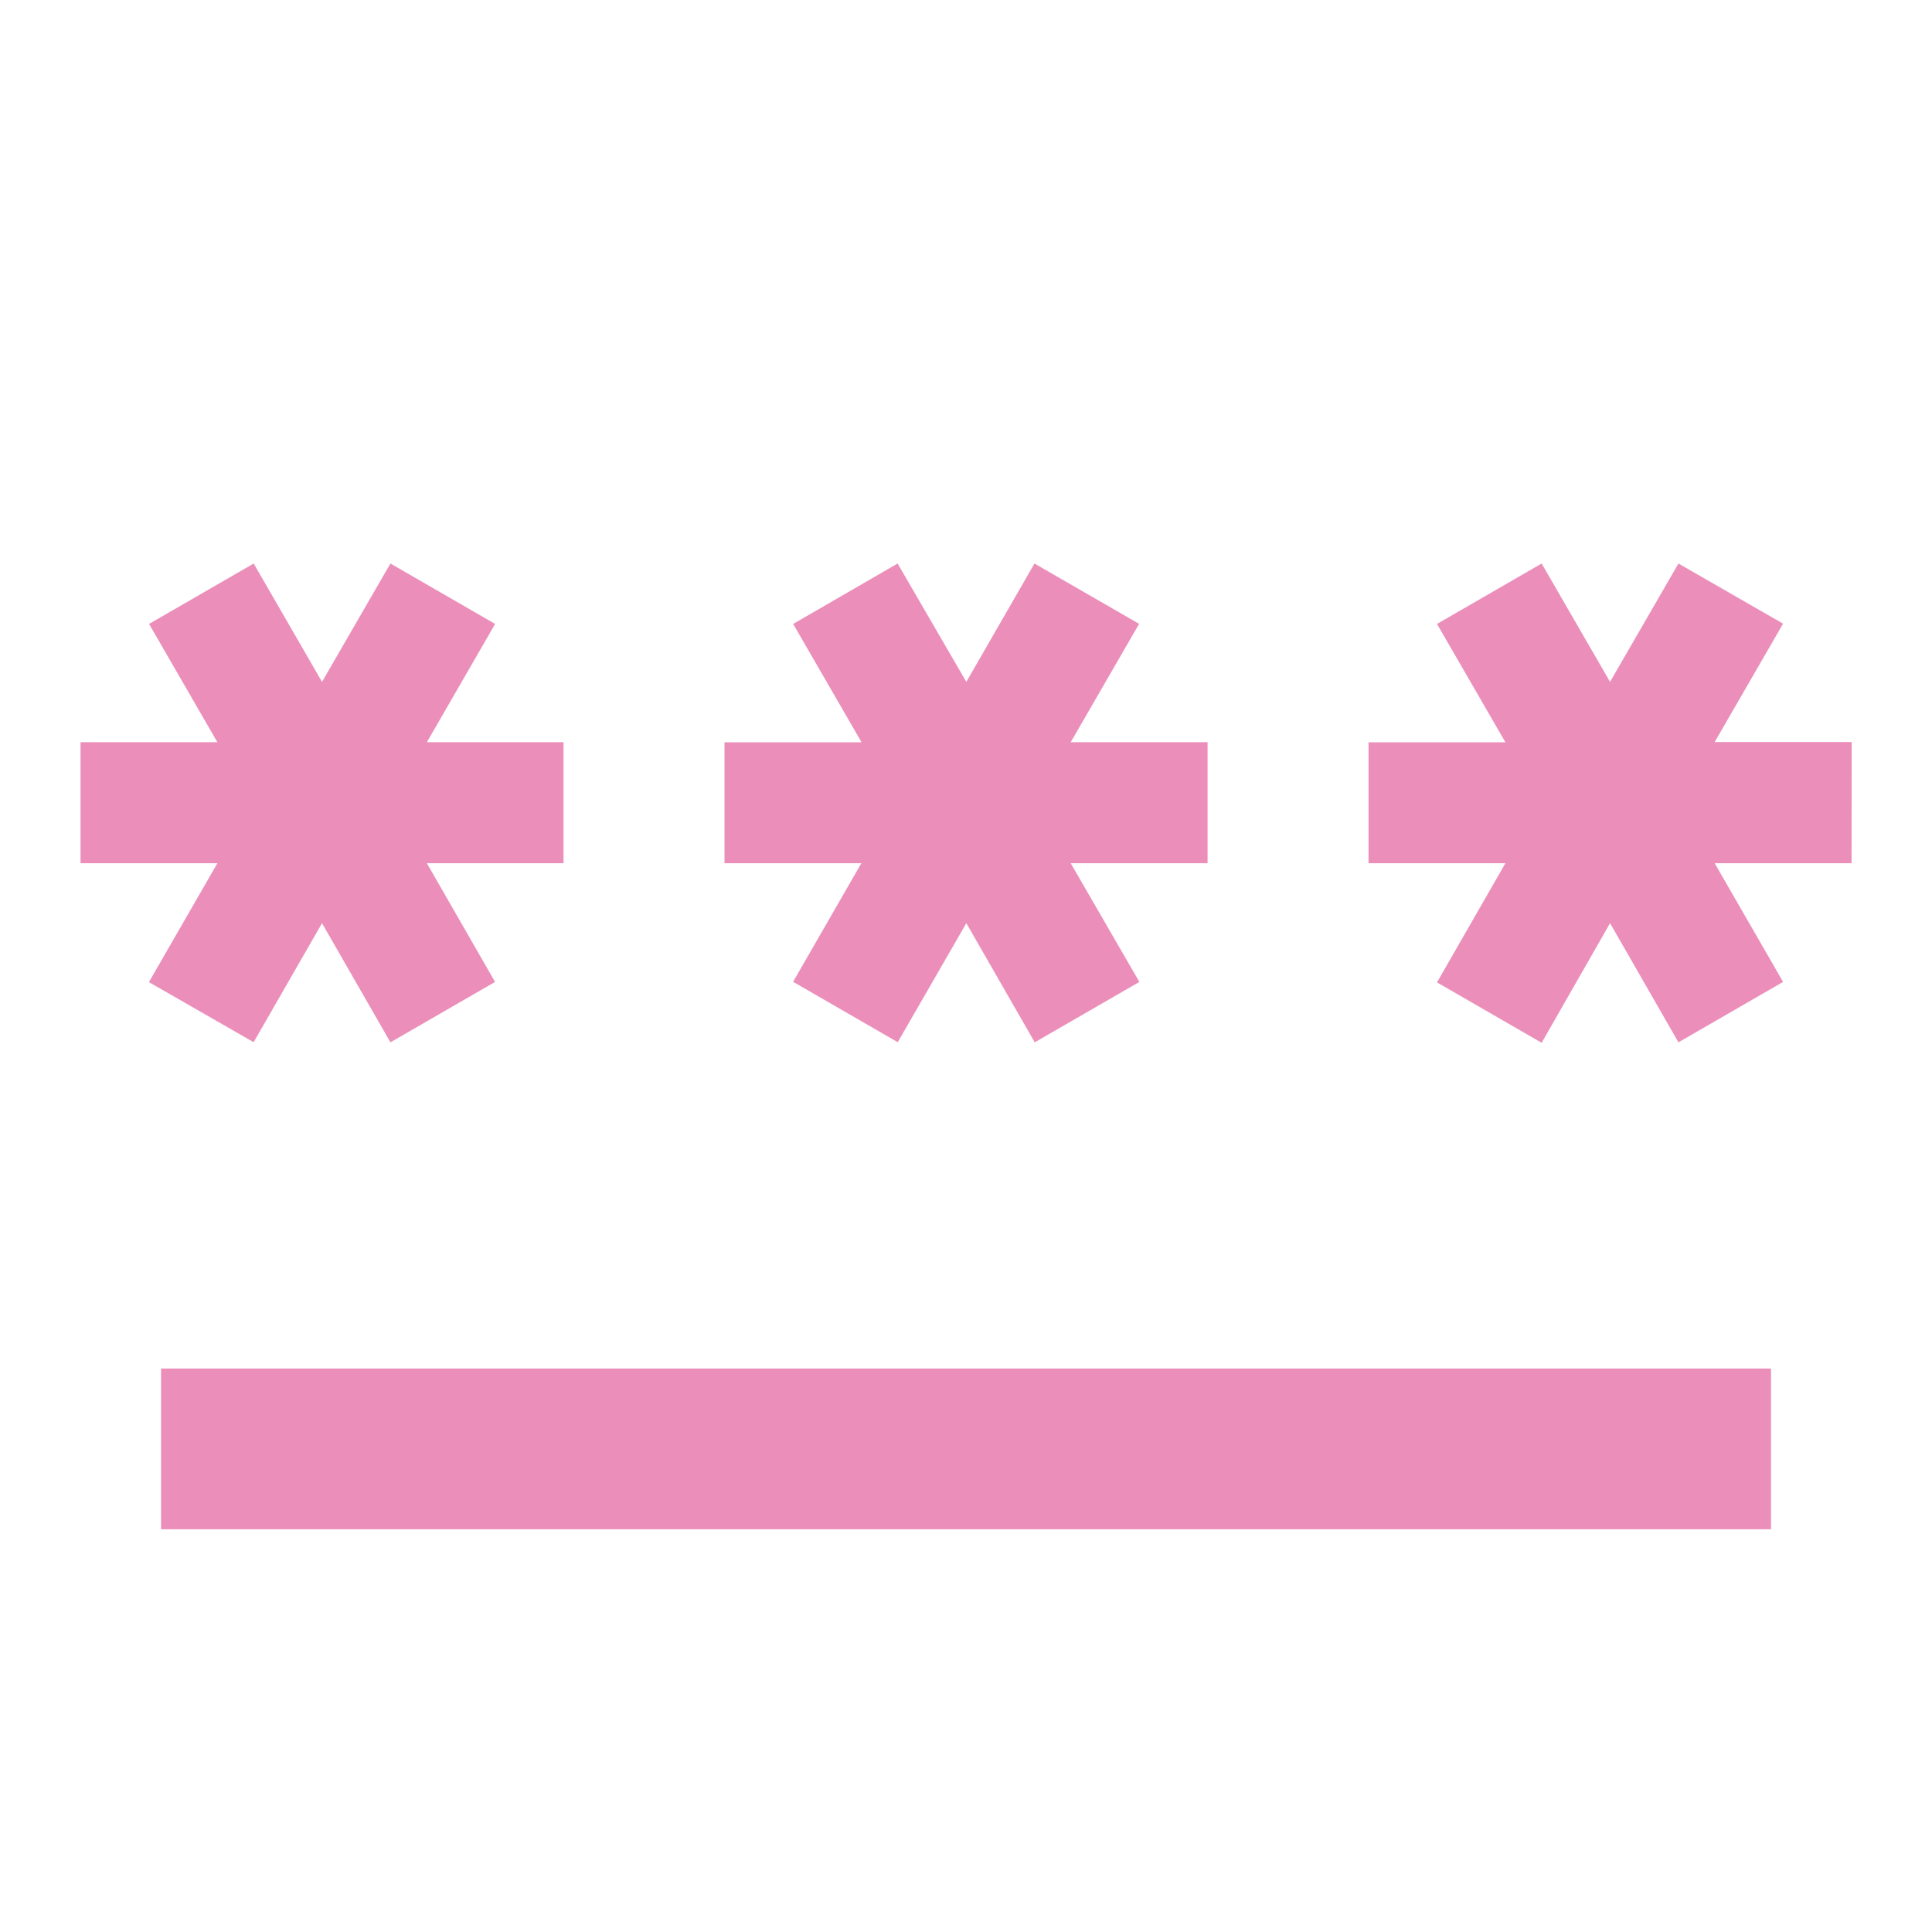 <svg id="password_black_24dp_2_" data-name="password_black_24dp (2)" xmlns="http://www.w3.org/2000/svg" width="29.008" height="29.008" viewBox="0 0 29.008 29.008">
  <defs>
    <style>
      .cls-1 {
        fill: none;
      }

      .cls-2 {
        fill: #eb8eba;
      }
    </style>
  </defs>
  <g id="Group_1611" data-name="Group 1611">
    <path id="Path_1093" data-name="Path 1093" class="cls-1" d="M0,0H29.008V29.008H0Z"/>
  </g>
  <g id="Group_1613" data-name="Group 1613" transform="translate(1.209 8.461)">
    <g id="Group_1612" data-name="Group 1612">
      <path id="Path_1094" data-name="Path 1094" class="cls-2" d="M2.209,19.087H26.382V21.5H2.209Zm1.39-4.9L4.626,12.4l1.027,1.789,1.571-.907L6.2,11.5H8.252V9.683H6.2L7.225,7.907,5.653,7,4.626,8.777,3.6,7l-1.571.907L3.055,9.683H1V11.5H3.055L2.027,13.285Zm8.1-.907,1.571.907L14.3,12.4l1.027,1.789,1.571-.907L15.867,11.5h2.055V9.683H15.867l1.027-1.777L15.323,7,14.3,8.777,13.268,7,11.7,7.907l1.027,1.777H10.669V11.5h2.055Zm15.894-3.6H25.536l1.027-1.777L24.992,7,23.965,8.777,22.938,7l-1.571.907,1.027,1.777H20.339V11.5h2.055l-1.027,1.789,1.571.907L23.965,12.4l1.027,1.789,1.571-.907L25.536,11.5h2.055Z" transform="translate(-1 -7)"/>
    </g>
  </g>
</svg>
